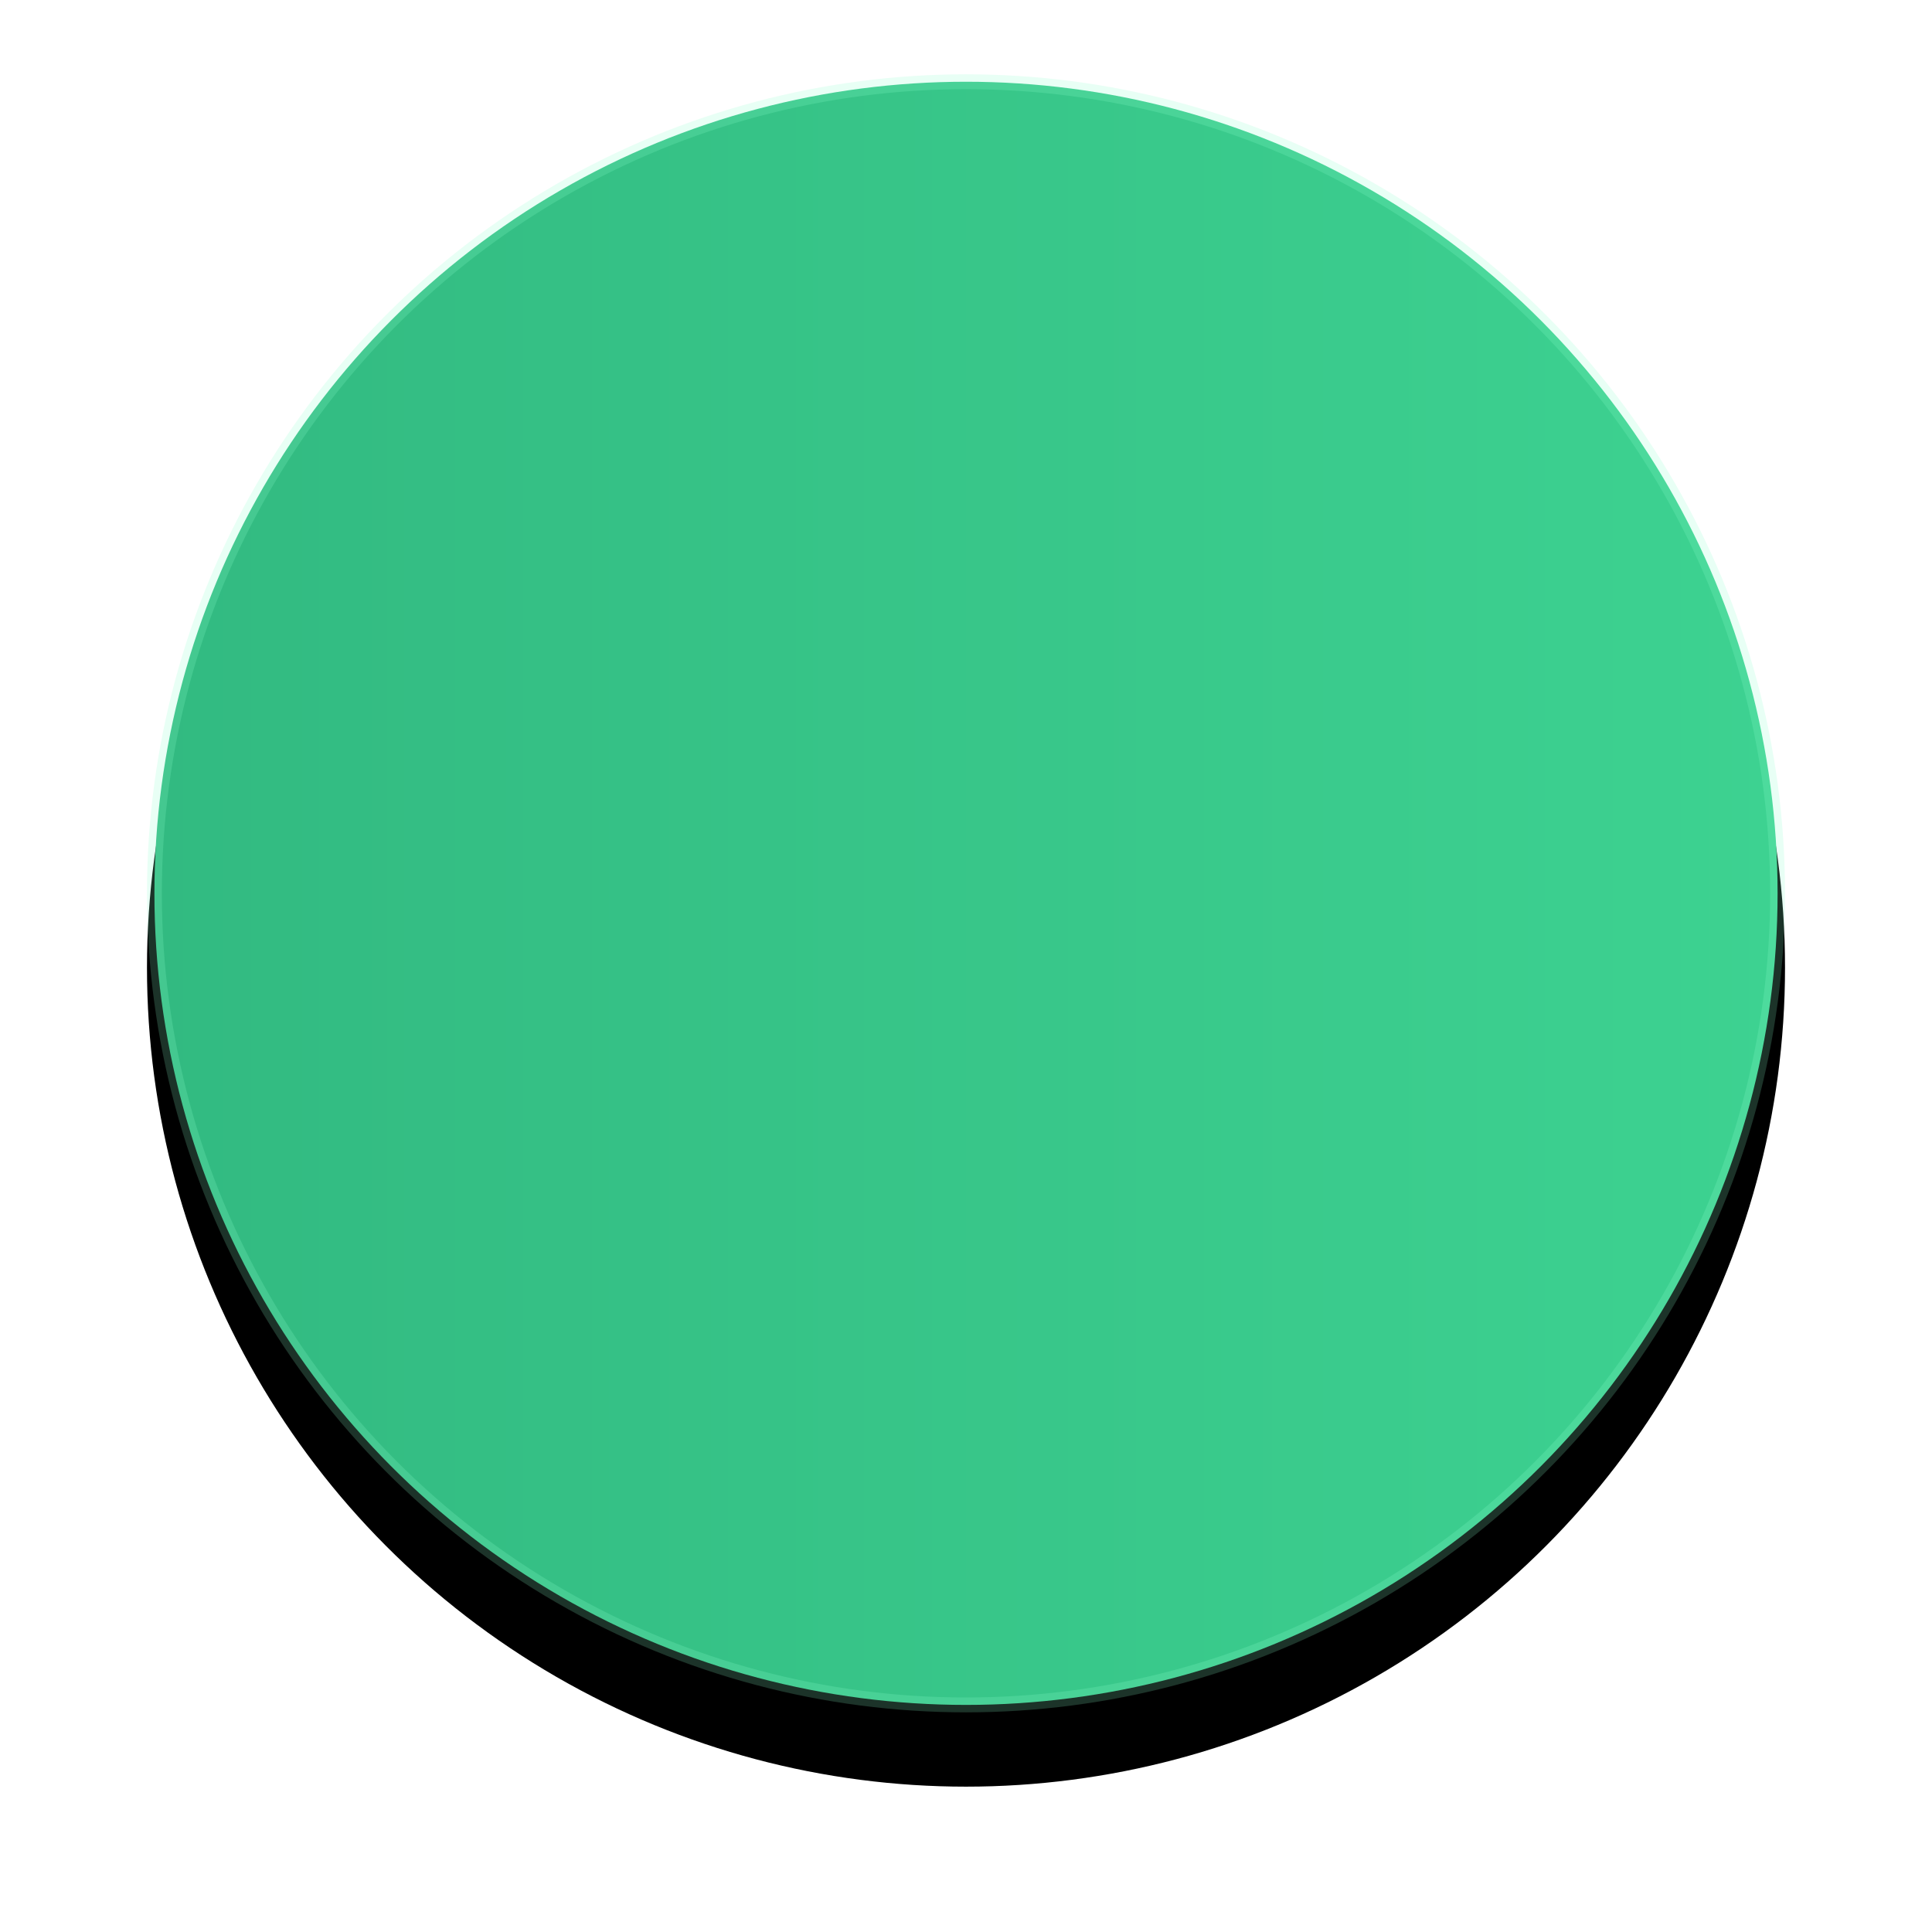 <svg xmlns="http://www.w3.org/2000/svg" xmlns:xlink="http://www.w3.org/1999/xlink" width="52" height="52"><defs><linearGradient id="c" x1="0%" x2="100%" y1="50%" y2="50%"><stop offset="0%" stop-color="#32BA81"/><stop offset="100%" stop-color="#3DD291"/></linearGradient><filter id="a" width="131.8%" height="131.8%" x="-15.9%" y="-11.3%" filterUnits="objectBoundingBox"><feOffset dy="2" in="SourceAlpha" result="shadowOffsetOuter1"/><feGaussianBlur in="shadowOffsetOuter1" result="shadowBlurOuter1" stdDeviation="2"/><feComposite in="shadowBlurOuter1" in2="SourceAlpha" operator="out" result="shadowBlurOuter1"/><feColorMatrix in="shadowBlurOuter1" values="0 0 0 0 0.047 0 0 0 0 0.02 0 0 0 0 0.243 0 0 0 1 0"/></filter><circle id="b" cx="56" cy="103.044" r="22.044"/></defs><g transform="translate(-30 -79)" fill="none" fill-rule="evenodd"><use fill="#000" filter="url(#a)" xlink:href="#b"/><circle cx="56" cy="103.044" r="21.844" fill="url(#c)" stroke="#8CFFCA" stroke-linejoin="square" stroke-opacity=".203" stroke-width=".4"/></g></svg>